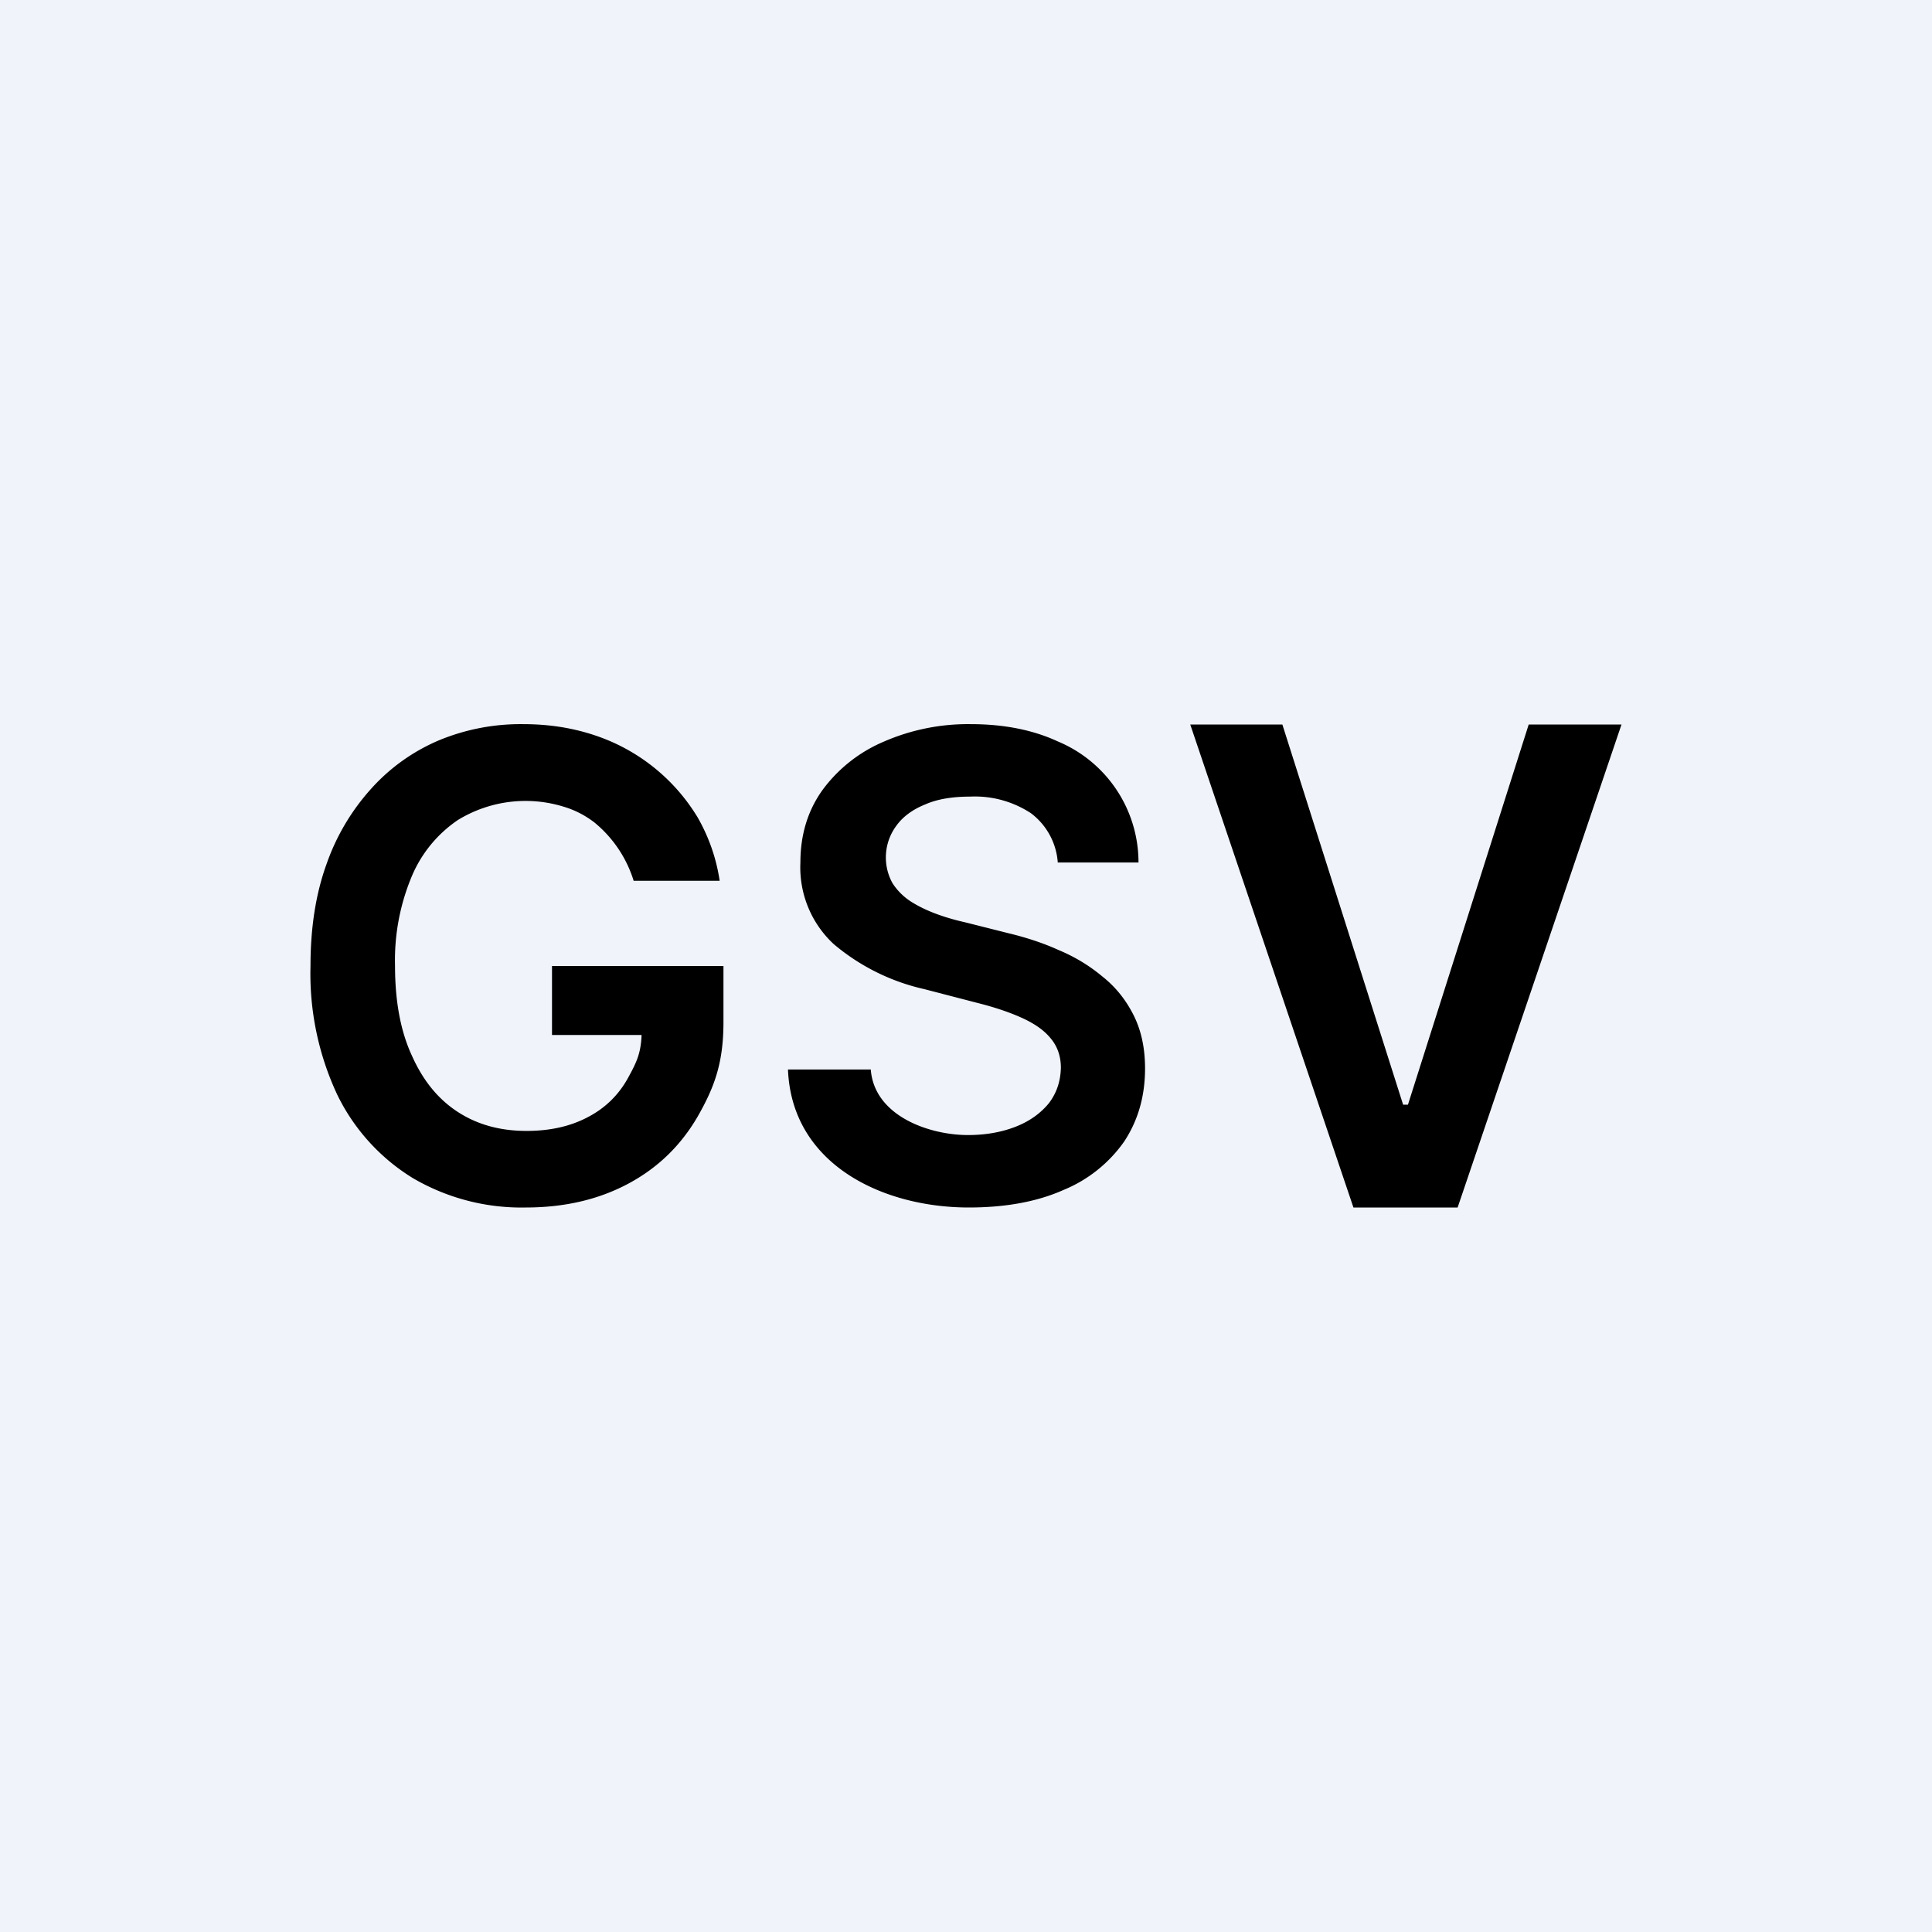<?xml version='1.0' encoding='utf-8'?>
<!-- by TradeStack -->
<svg width="56" height="56" viewBox="0 0 56 56" xmlns="http://www.w3.org/2000/svg"><path fill="#F0F3FA" d="M0 0h56v56H0z" /><path d="m37.17 21 3.5 11.02h.14L44.31 21H47l-4.75 14h-3.02L34.5 21h2.68ZM30.66 25a1.96 1.96 0 0 0-.78-1.43 2.96 2.96 0 0 0-1.76-.48c-.51 0-.95.07-1.31.23-.37.15-.65.36-.84.63a1.54 1.54 0 0 0-.1 1.65c.13.2.3.38.53.53.22.14.47.26.74.36.27.1.55.18.82.24l1.27.32c.5.12 1 .28 1.46.49.48.2.9.46 1.27.77.38.3.68.68.9 1.12.22.44.33.95.33 1.54 0 .8-.2 1.5-.6 2.11a4 4 0 0 1-1.76 1.41c-.76.34-1.68.51-2.75.51-2.47 0-5.13-1.23-5.24-4h2.4c.1 1.34 1.68 1.9 2.82 1.9.53 0 1-.09 1.4-.25.4-.16.71-.39.94-.67.23-.3.34-.64.35-1.03 0-.35-.11-.64-.31-.87-.2-.24-.49-.43-.85-.59-.36-.16-.78-.3-1.26-.42l-1.54-.4a6.15 6.15 0 0 1-2.63-1.31A3.03 3.03 0 0 1 23.2 25c0-.8.21-1.5.64-2.1a4.27 4.27 0 0 1 1.77-1.4 6.1 6.1 0 0 1 2.54-.51c.95 0 1.8.17 2.51.5A3.8 3.8 0 0 1 33 25h-2.34ZM18.37 25.54a3.54 3.54 0 0 0-1.14-1.7c-.26-.2-.56-.36-.9-.46a3.75 3.75 0 0 0-3.06.39 3.7 3.7 0 0 0-1.33 1.62 6.29 6.29 0 0 0-.49 2.6c0 1.03.16 1.9.49 2.61.32.72.76 1.26 1.33 1.63.57.37 1.23.55 1.99.55.68 0 1.27-.13 1.78-.4.5-.26.89-.64 1.16-1.13.27-.49.4-.76.4-1.42l.56.17H16v-2h4.97v1.62c0 1.17-.25 1.87-.74 2.73-.49.85-1.16 1.5-2.02 1.96-.86.46-1.85.69-2.97.69a6.23 6.23 0 0 1-3.27-.85 5.82 5.82 0 0 1-2.19-2.41A8.26 8.26 0 0 1 9 28c0-1.1.15-2.08.46-2.94a6.4 6.4 0 0 1 1.3-2.2 5.54 5.54 0 0 1 1.96-1.4 6.18 6.18 0 0 1 2.45-.47c.75 0 1.44.11 2.09.33a5.51 5.51 0 0 1 2.96 2.37c.32.56.54 1.17.64 1.84h-2.49Z" /></svg>